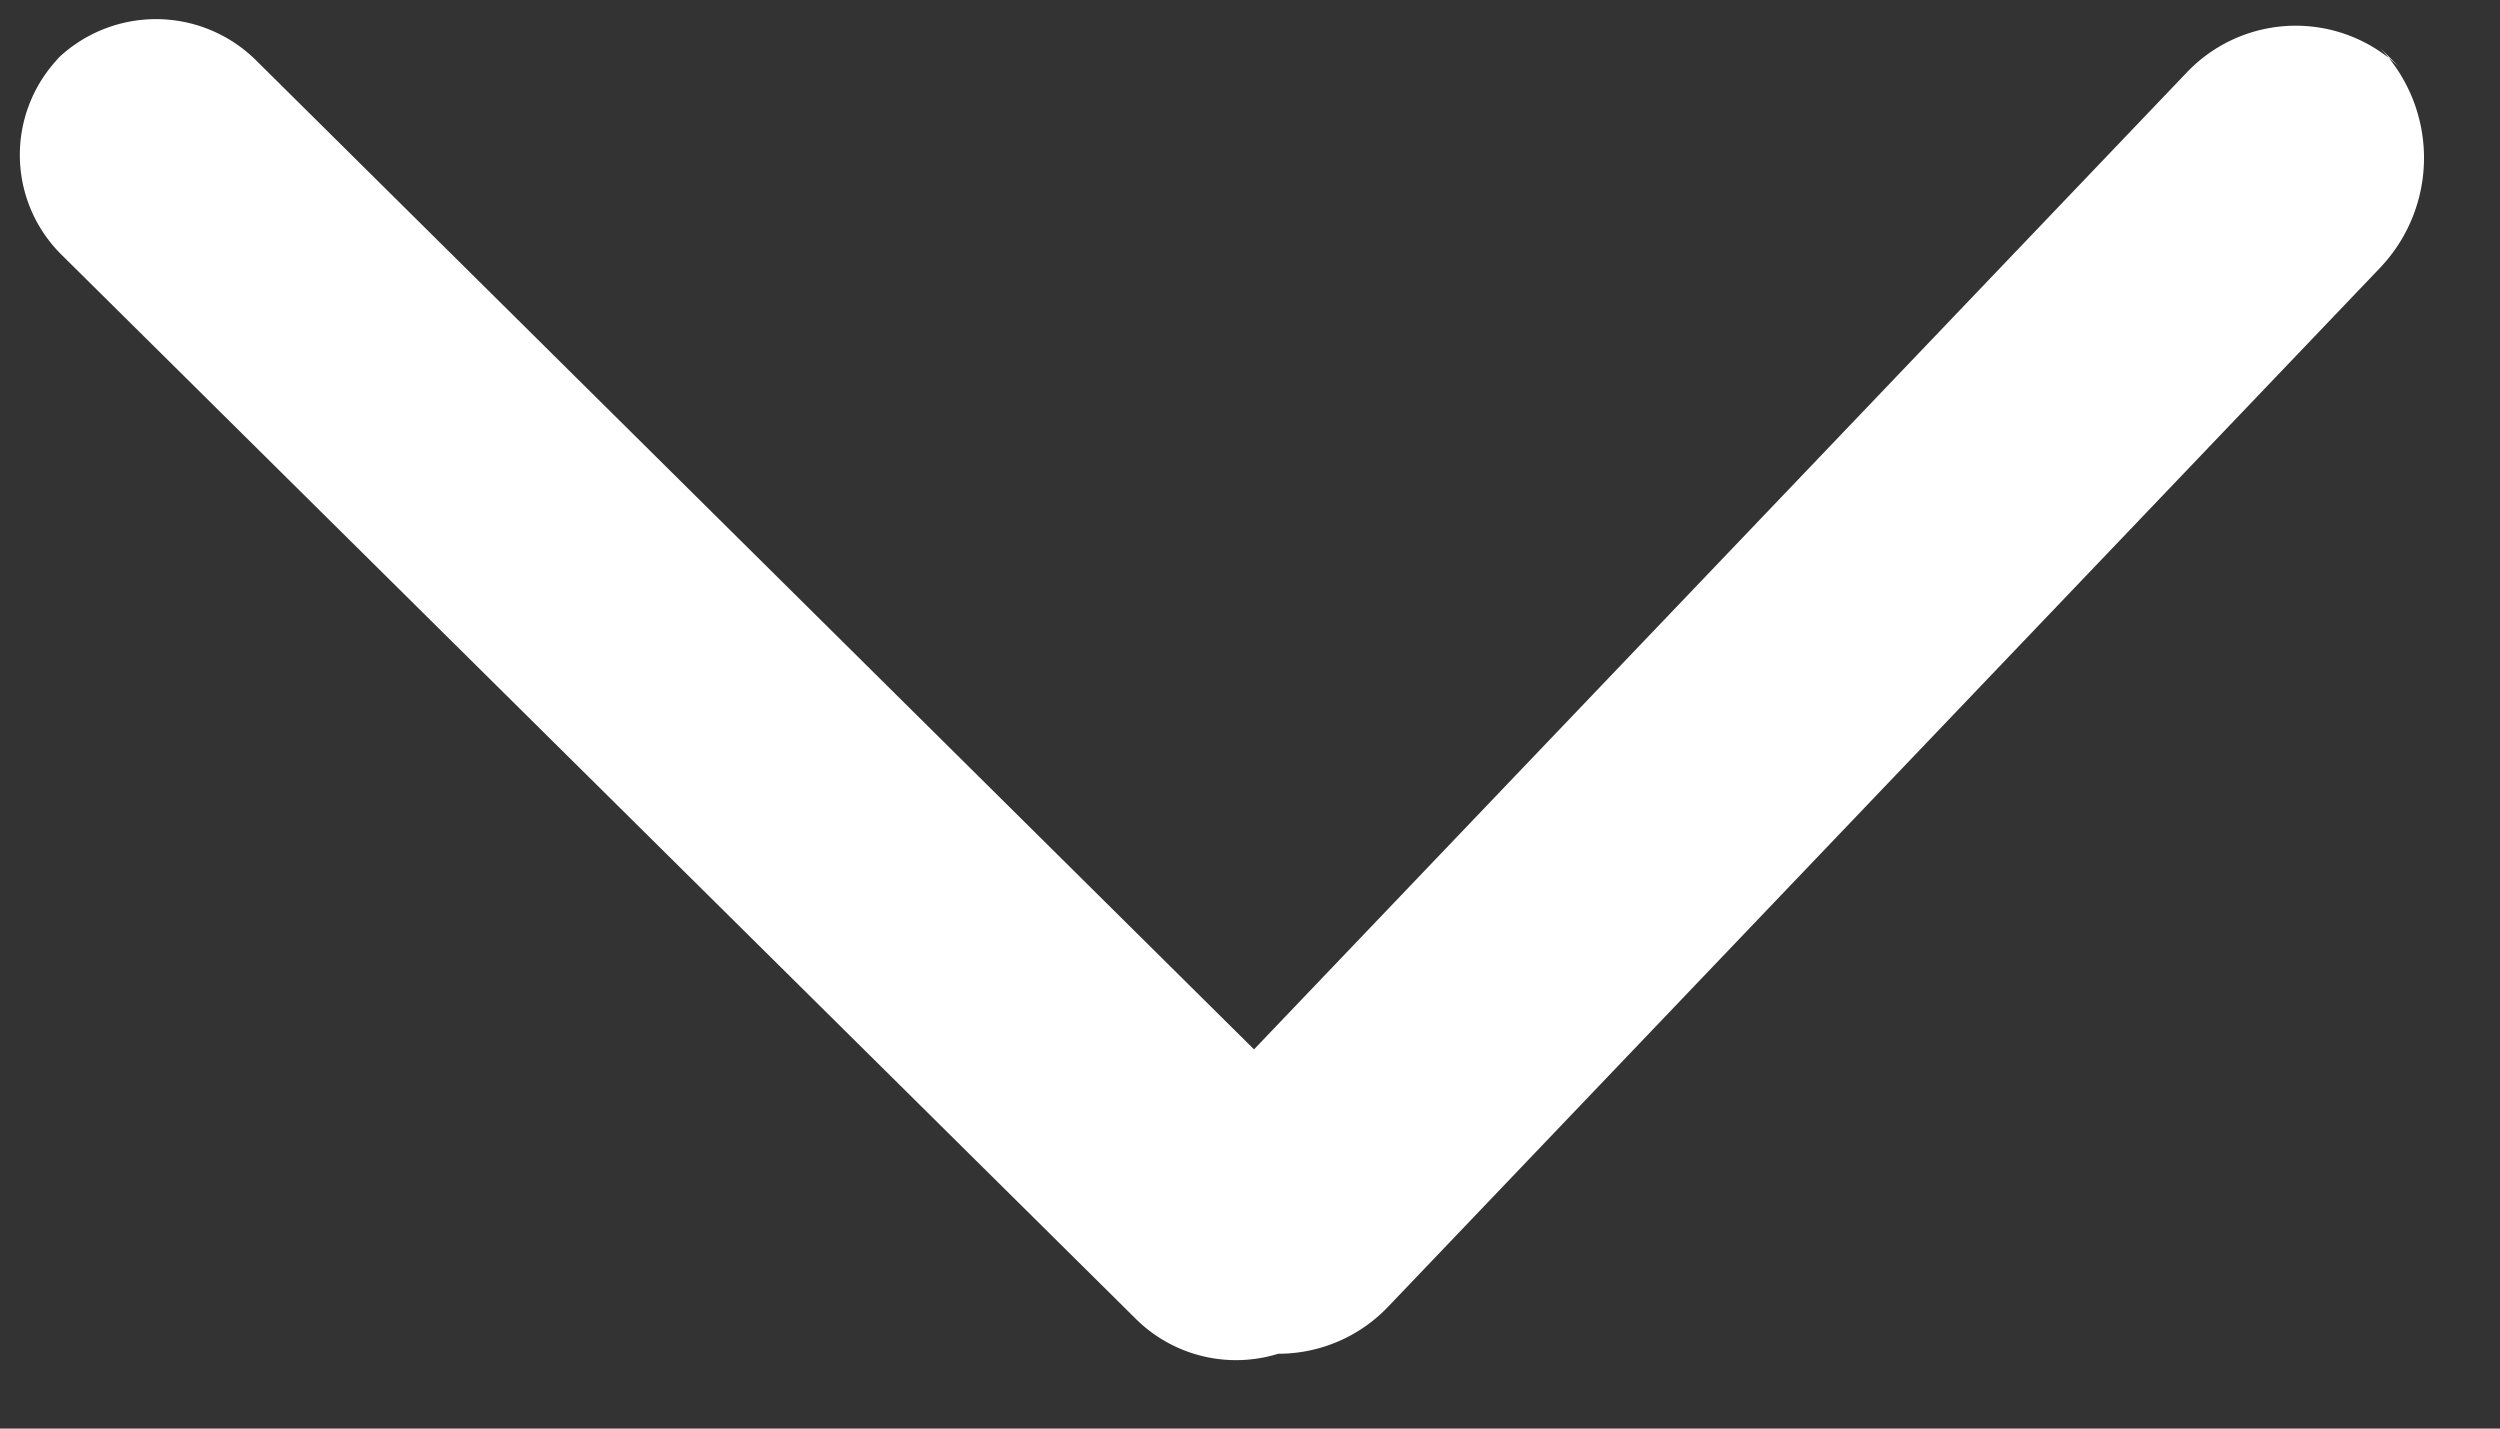 <svg width="14" height="8" xmlns="http://www.w3.org/2000/svg"><rect width="100%" height="100%" fill="#333333" stroke="none"/><path d="M7.022 5.876L1.432.336A.796.796 0 0 0 .313.338L.34.313a.786.786 0 0 0 .003 1.112l6.02 5.963a.797.797 0 0 0 .795.193.849.849 0 0 0 .617-.265l5.556-5.819a.893.893 0 0 0-.009-1.235l.128.127a.842.842 0 0 0-1.207.02l-5.22 5.467z" fill="#FFF" fill-rule="evenodd"/></svg>
